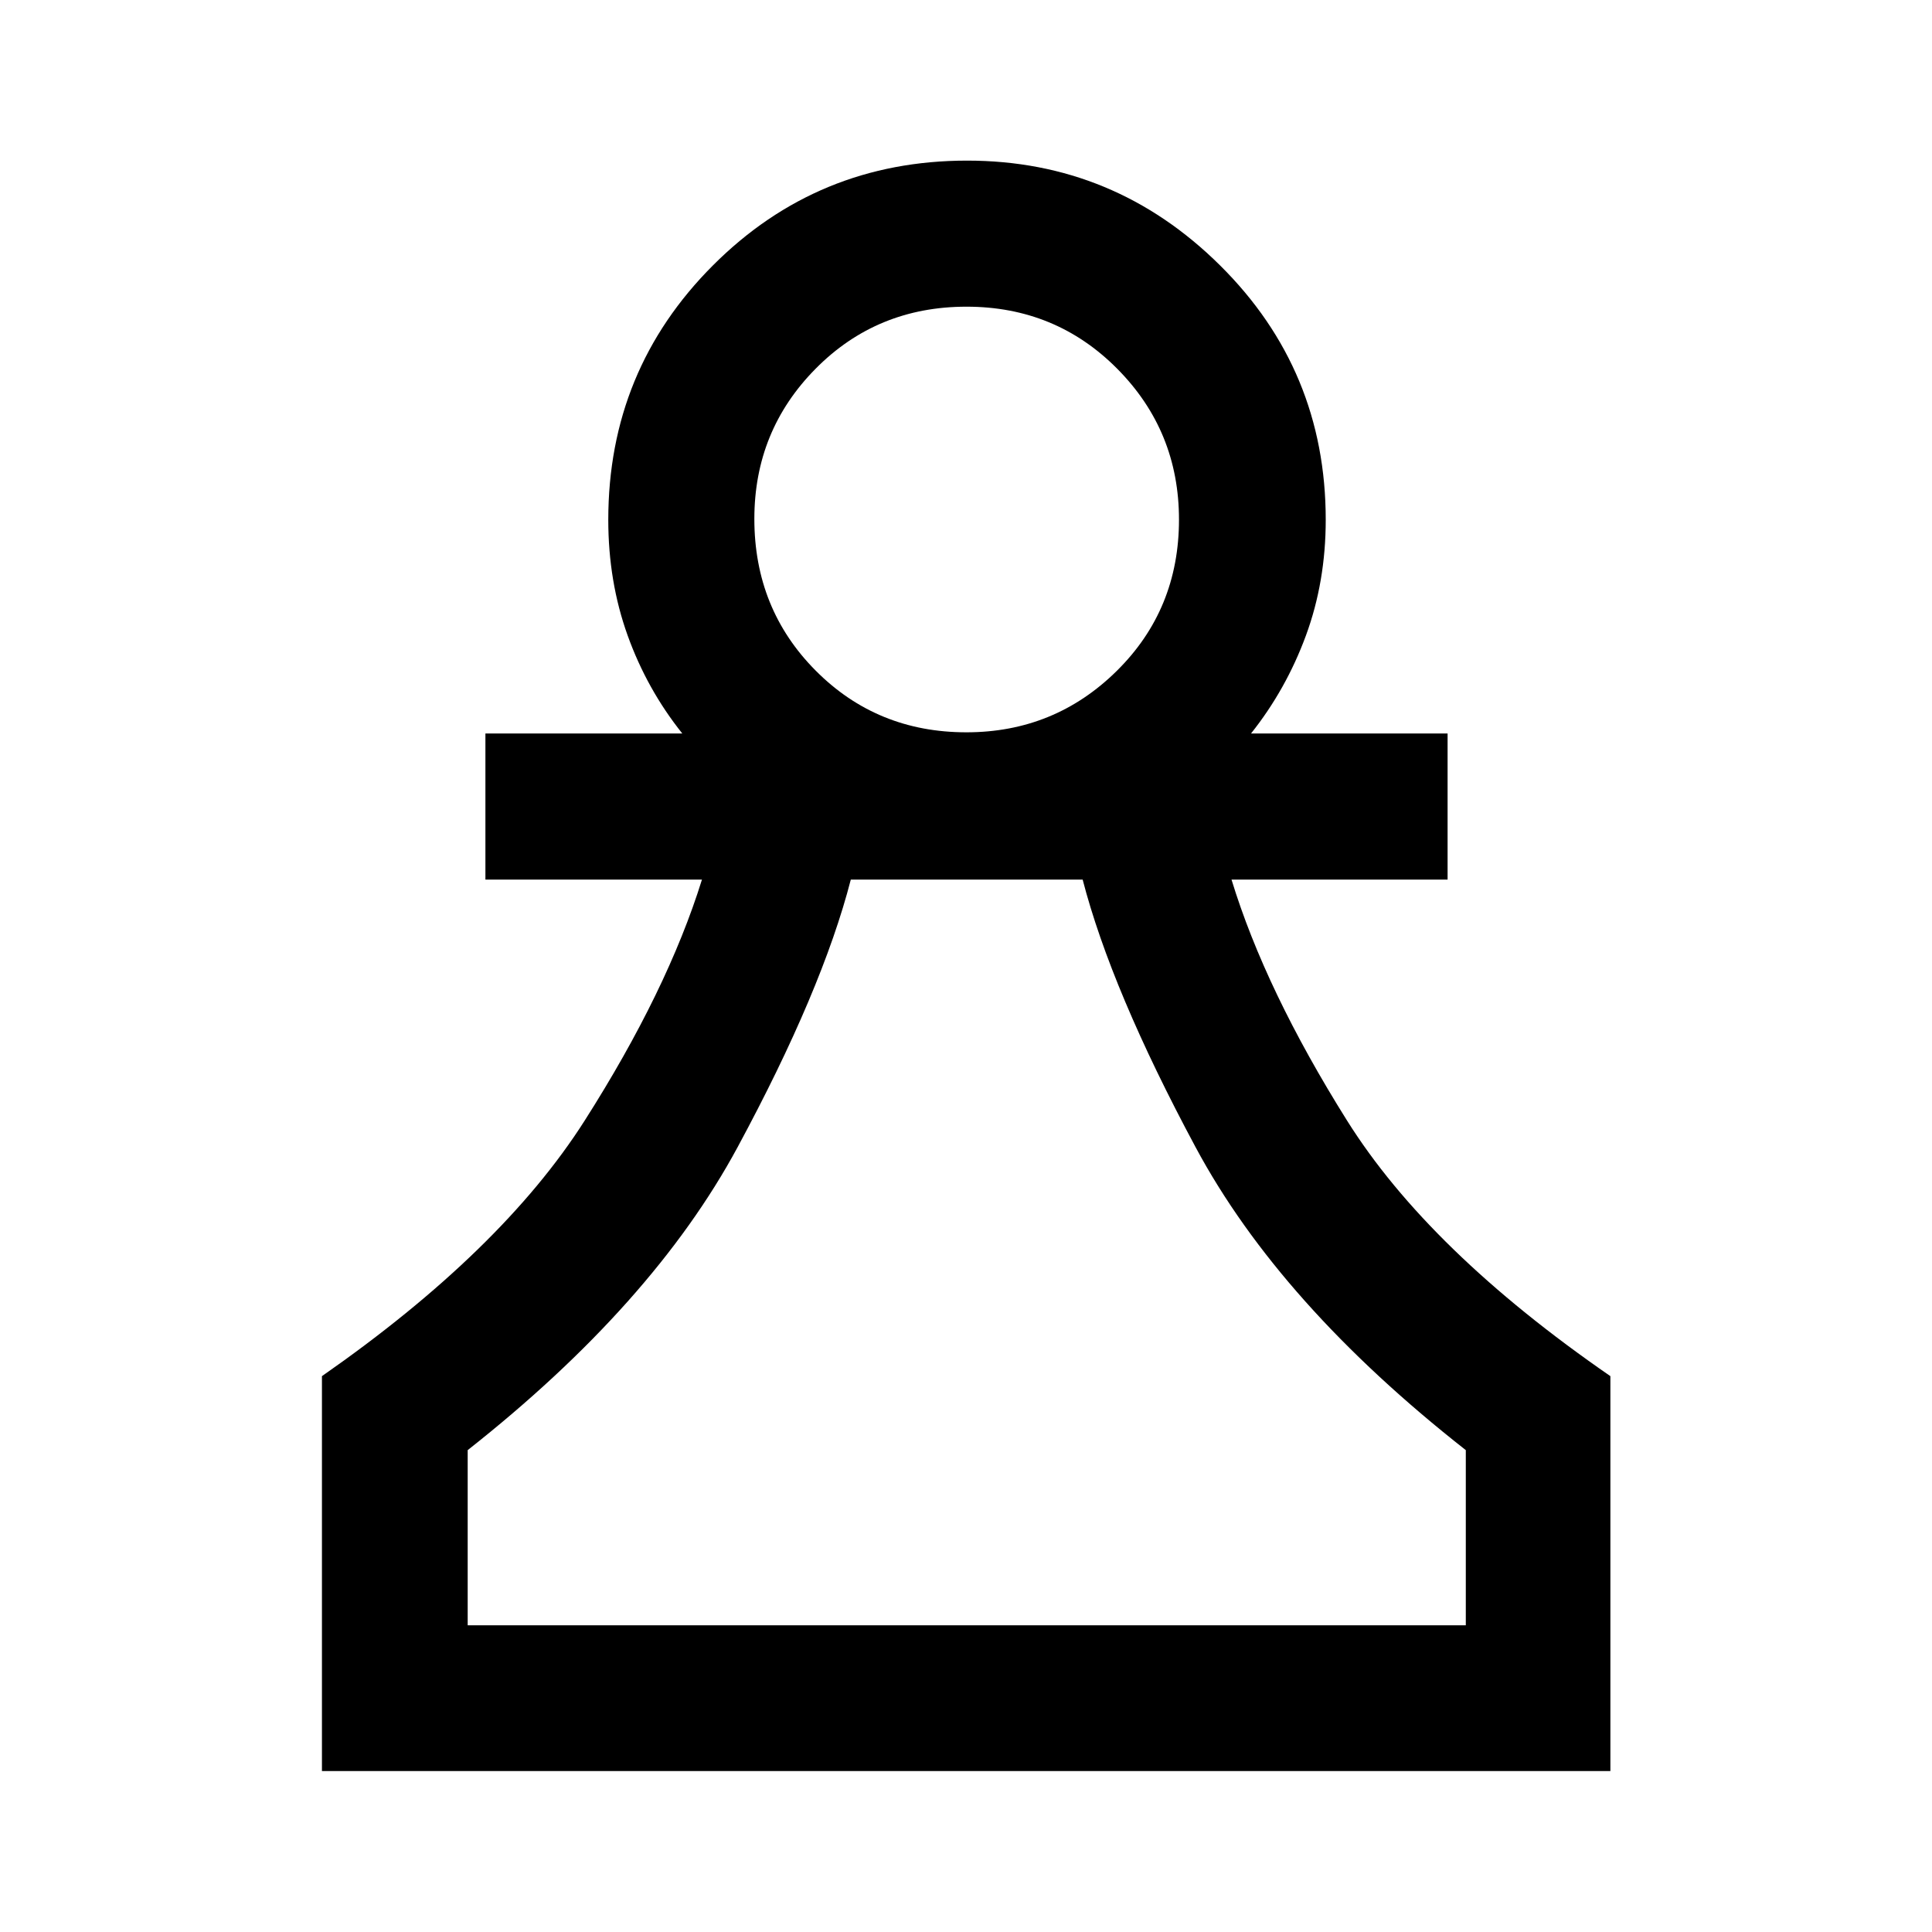 <svg xmlns="http://www.w3.org/2000/svg" height="40" viewBox="0 -960 960 960" width="40"><path d="M159.97-79.97V-276.2q89.37-62.32 130.51-126.92 41.14-64.59 58.32-119.82H241.2v-72.58h97.84q-17.53-21.93-27.16-48.69-9.63-26.76-9.63-57.5 0-74.37 52.01-126.42 52-52.06 126.29-52.06 73.17 0 125.69 52.06 52.51 52.05 52.51 126.42 0 30.74-9.84 57.5t-27.29 48.69h97.68v72.58H611.93q16.82 55.04 57.4 119.73 40.57 64.69 130.86 127.01v196.23H159.97Zm72.42-72.42h495.96v-87.05q-92.4-72.52-134.27-150.53-41.86-78.01-56.12-132.97h-115.2q-14.15 54.96-56.25 132.96T232.39-239.44v87.05Zm247.79-443.73q43.83 0 74.74-30.52 30.91-30.52 30.91-75.16 0-43.99-30.62-74.9-30.62-30.91-74.96-30.91-44.48 0-74.95 30.8-30.47 30.79-30.47 74.64 0 44.73 30.47 75.39 30.47 30.66 74.88 30.66Zm.56 443.73Zm-.24-549.55Z"/></svg>